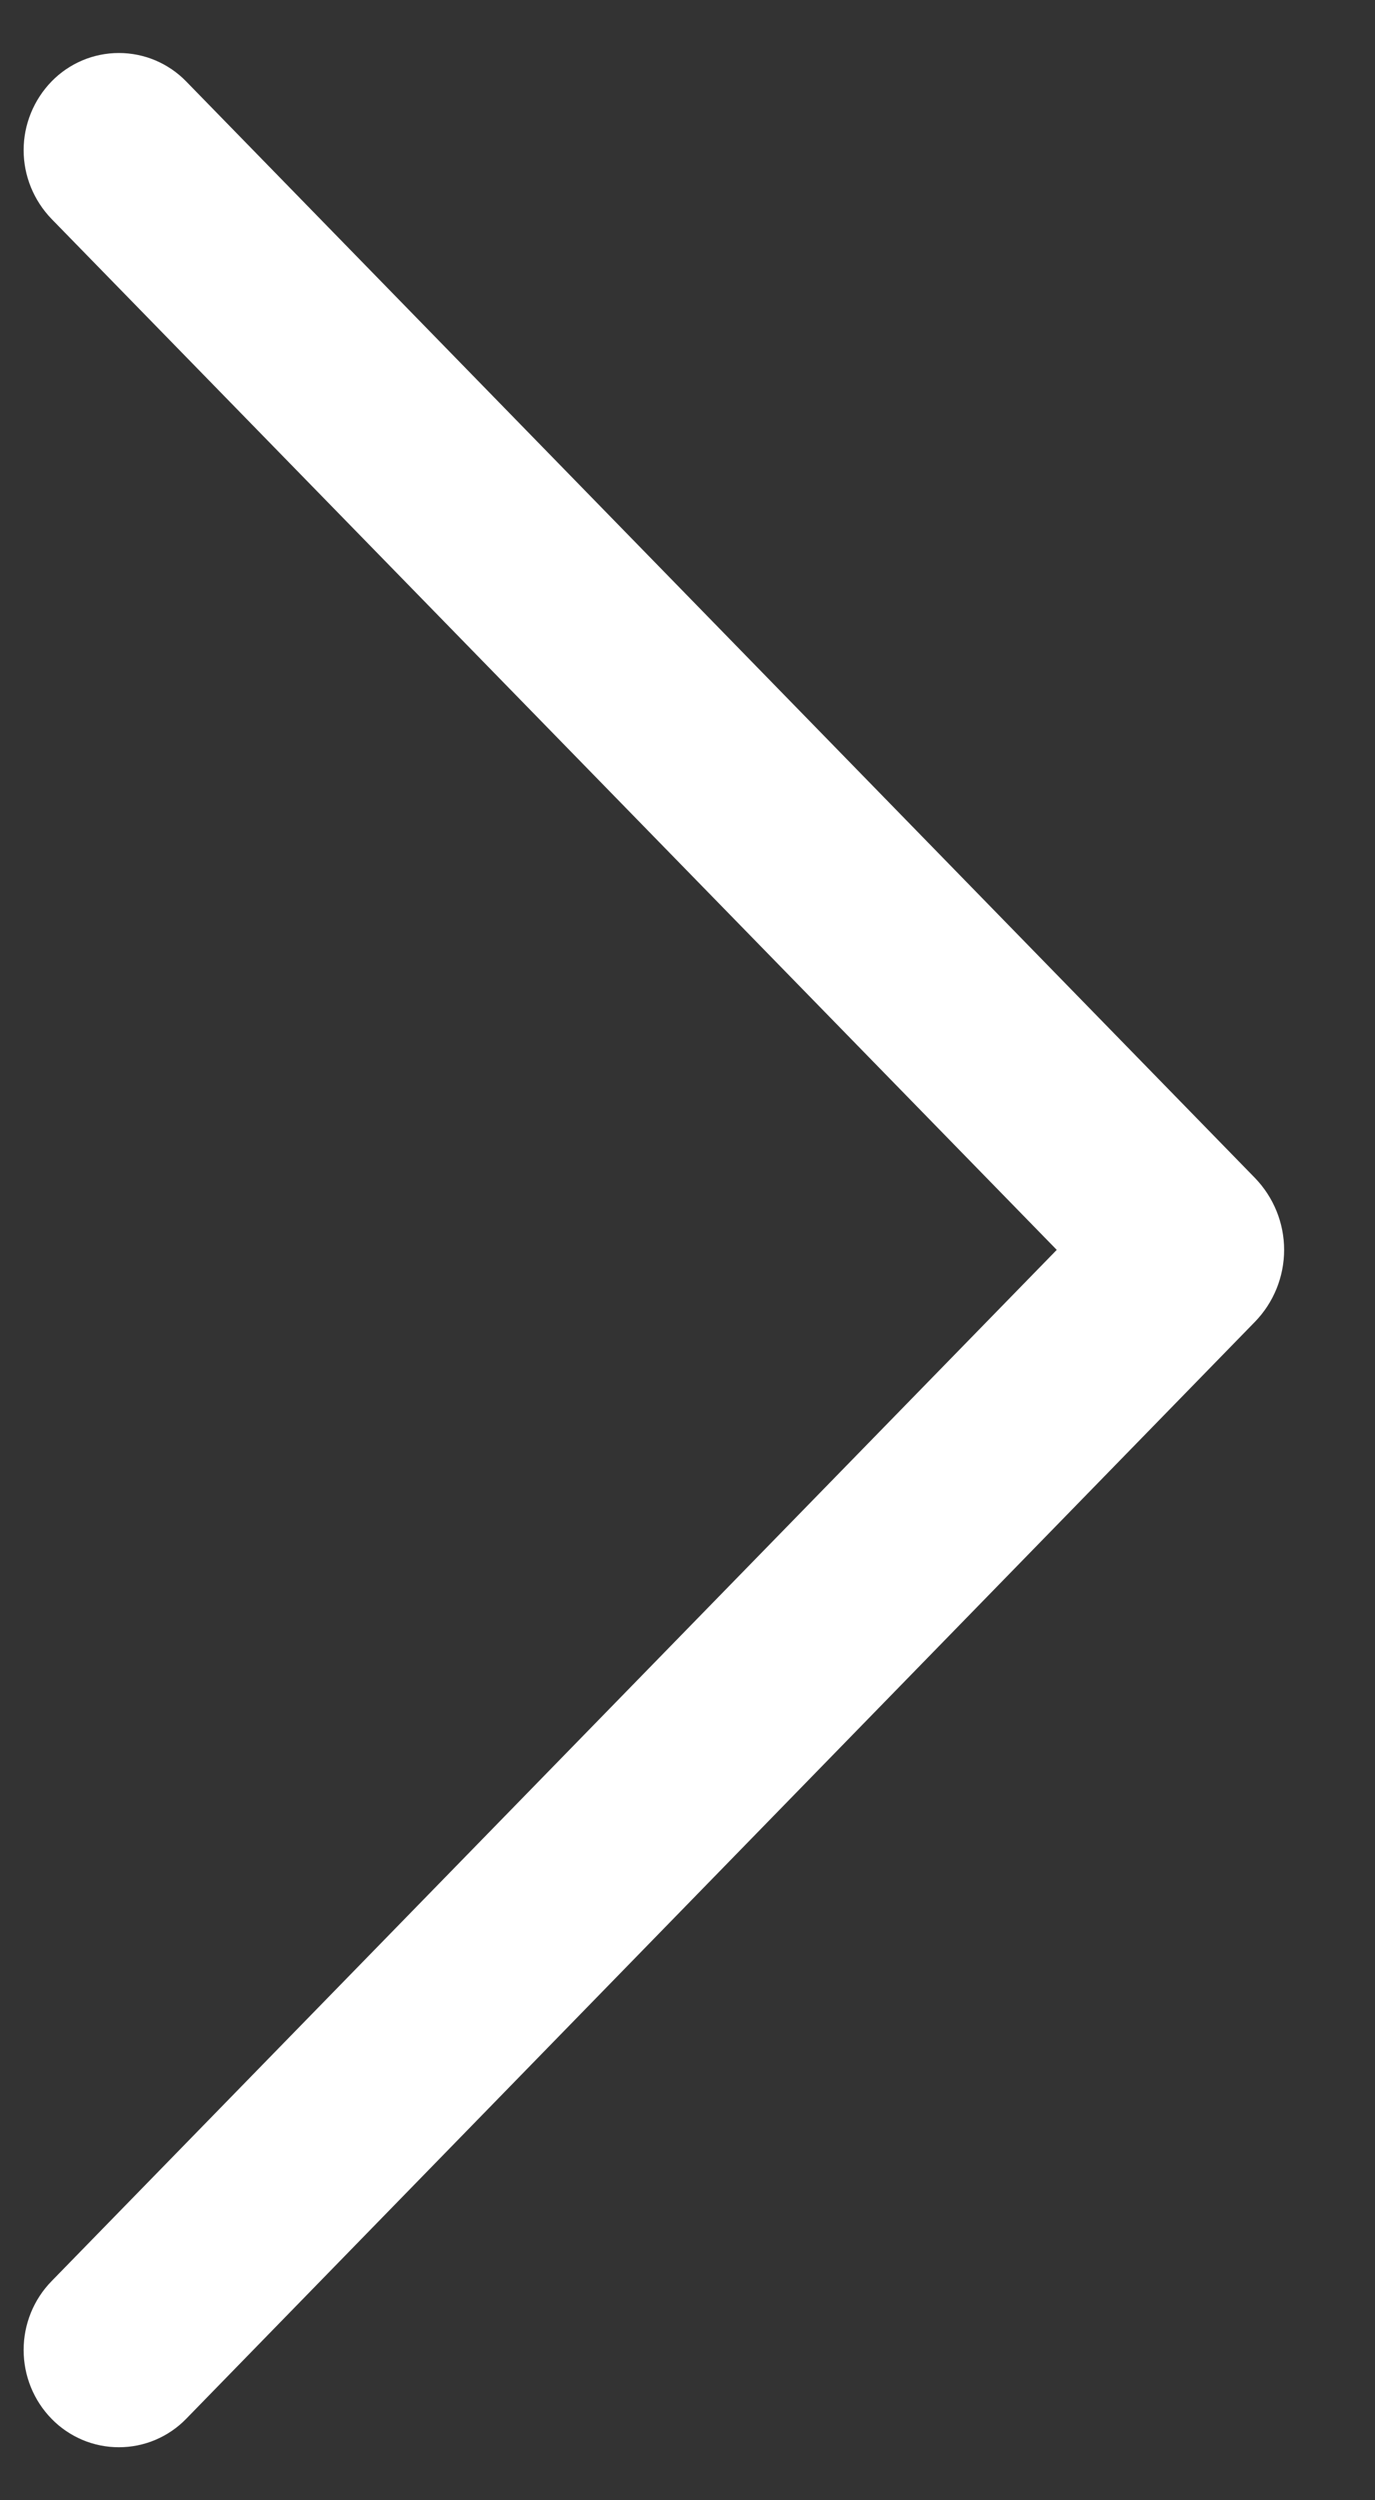 <svg width="11" height="20" viewBox="0 0 11 20" fill="none" xmlns="http://www.w3.org/2000/svg">
<rect x="0" y="0" width="11" height="20" fill="#333333" stroke="none"/>
<path d="M1.489 0.651L10.039 9.422C10.189 9.577 10.273 9.783 10.273 9.998C10.273 10.213 10.189 10.42 10.039 10.574L1.489 19.349C1.419 19.421 1.335 19.478 1.243 19.517C1.151 19.556 1.051 19.576 0.951 19.576C0.851 19.576 0.751 19.556 0.659 19.517C0.567 19.478 0.483 19.421 0.413 19.349C0.269 19.202 0.189 19.004 0.189 18.798C0.189 18.592 0.269 18.394 0.413 18.247L8.454 9.998L0.413 1.752C0.27 1.604 0.189 1.407 0.189 1.201C0.189 0.996 0.27 0.798 0.413 0.651C0.483 0.579 0.567 0.522 0.659 0.483C0.751 0.444 0.851 0.424 0.951 0.424C1.051 0.424 1.151 0.444 1.243 0.483C1.335 0.522 1.419 0.579 1.489 0.651Z" fill="white"/>
</svg>
